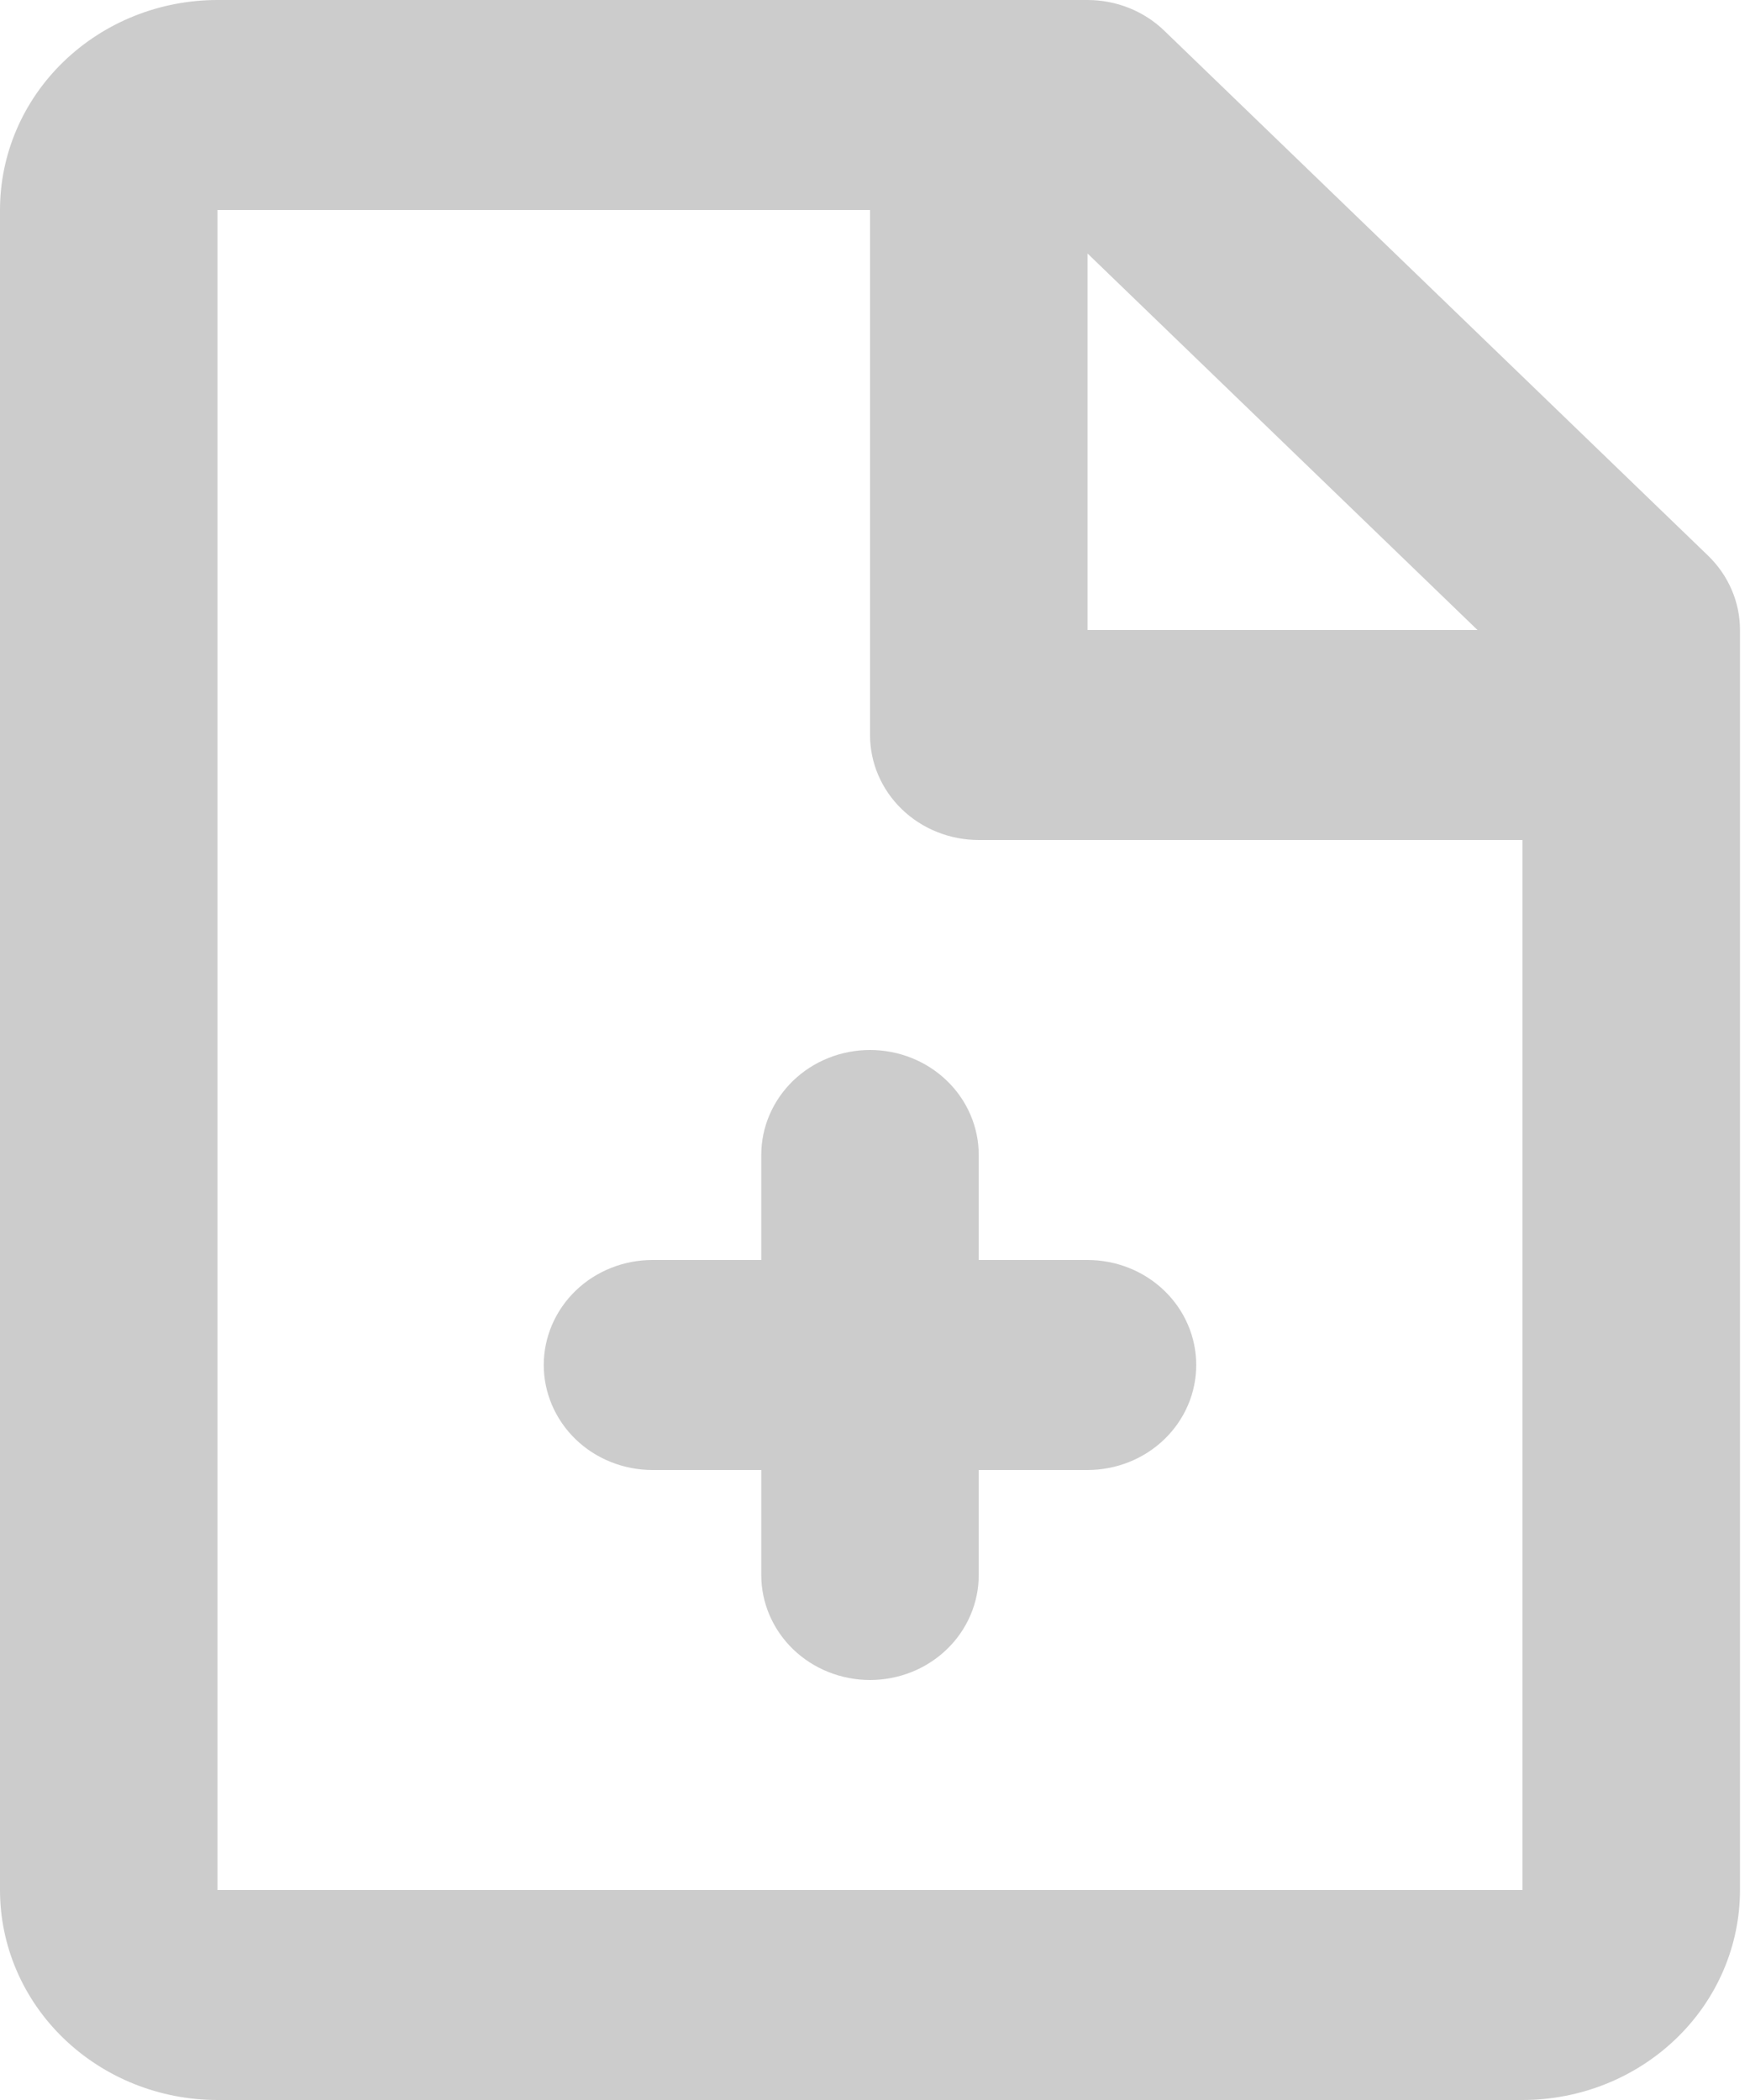 <svg width="25" height="30" viewBox="0 0 25 30" fill="none" xmlns="http://www.w3.org/2000/svg">
<path d="M0 3C0 2.204 0.327 1.441 0.91 0.879C1.493 0.316 2.283 0 3.107 0H15.536C15.948 8.49561e-05 16.343 0.158 16.634 0.44L24.402 7.939C24.693 8.221 24.857 8.602 24.857 9V27C24.857 27.796 24.53 28.559 23.947 29.121C23.364 29.684 22.574 30 21.75 30H3.107C2.283 30 1.493 29.684 0.91 29.121C0.327 28.559 0 27.796 0 27V3ZM21.107 9L15.536 3.621V9H21.107ZM12.429 3H3.107V27H21.75V12H13.982C13.57 12 13.175 11.842 12.884 11.561C12.592 11.279 12.429 10.898 12.429 10.5V3ZM12.429 15C12.841 15 13.236 15.158 13.527 15.439C13.819 15.721 13.982 16.102 13.982 16.5V18H15.536C15.948 18 16.343 18.158 16.634 18.439C16.926 18.721 17.089 19.102 17.089 19.5C17.089 19.898 16.926 20.279 16.634 20.561C16.343 20.842 15.948 21 15.536 21H13.982V22.5C13.982 22.898 13.819 23.279 13.527 23.561C13.236 23.842 12.841 24 12.429 24C12.017 24 11.621 23.842 11.33 23.561C11.039 23.279 10.875 22.898 10.875 22.5V21H9.321C8.909 21 8.514 20.842 8.223 20.561C7.932 20.279 7.768 19.898 7.768 19.5C7.768 19.102 7.932 18.721 8.223 18.439C8.514 18.158 8.909 18 9.321 18H10.875V16.5C10.875 16.102 11.039 15.721 11.33 15.439C11.621 15.158 12.017 15 12.429 15Z" fill="#CCCCCC"/>
</svg>
